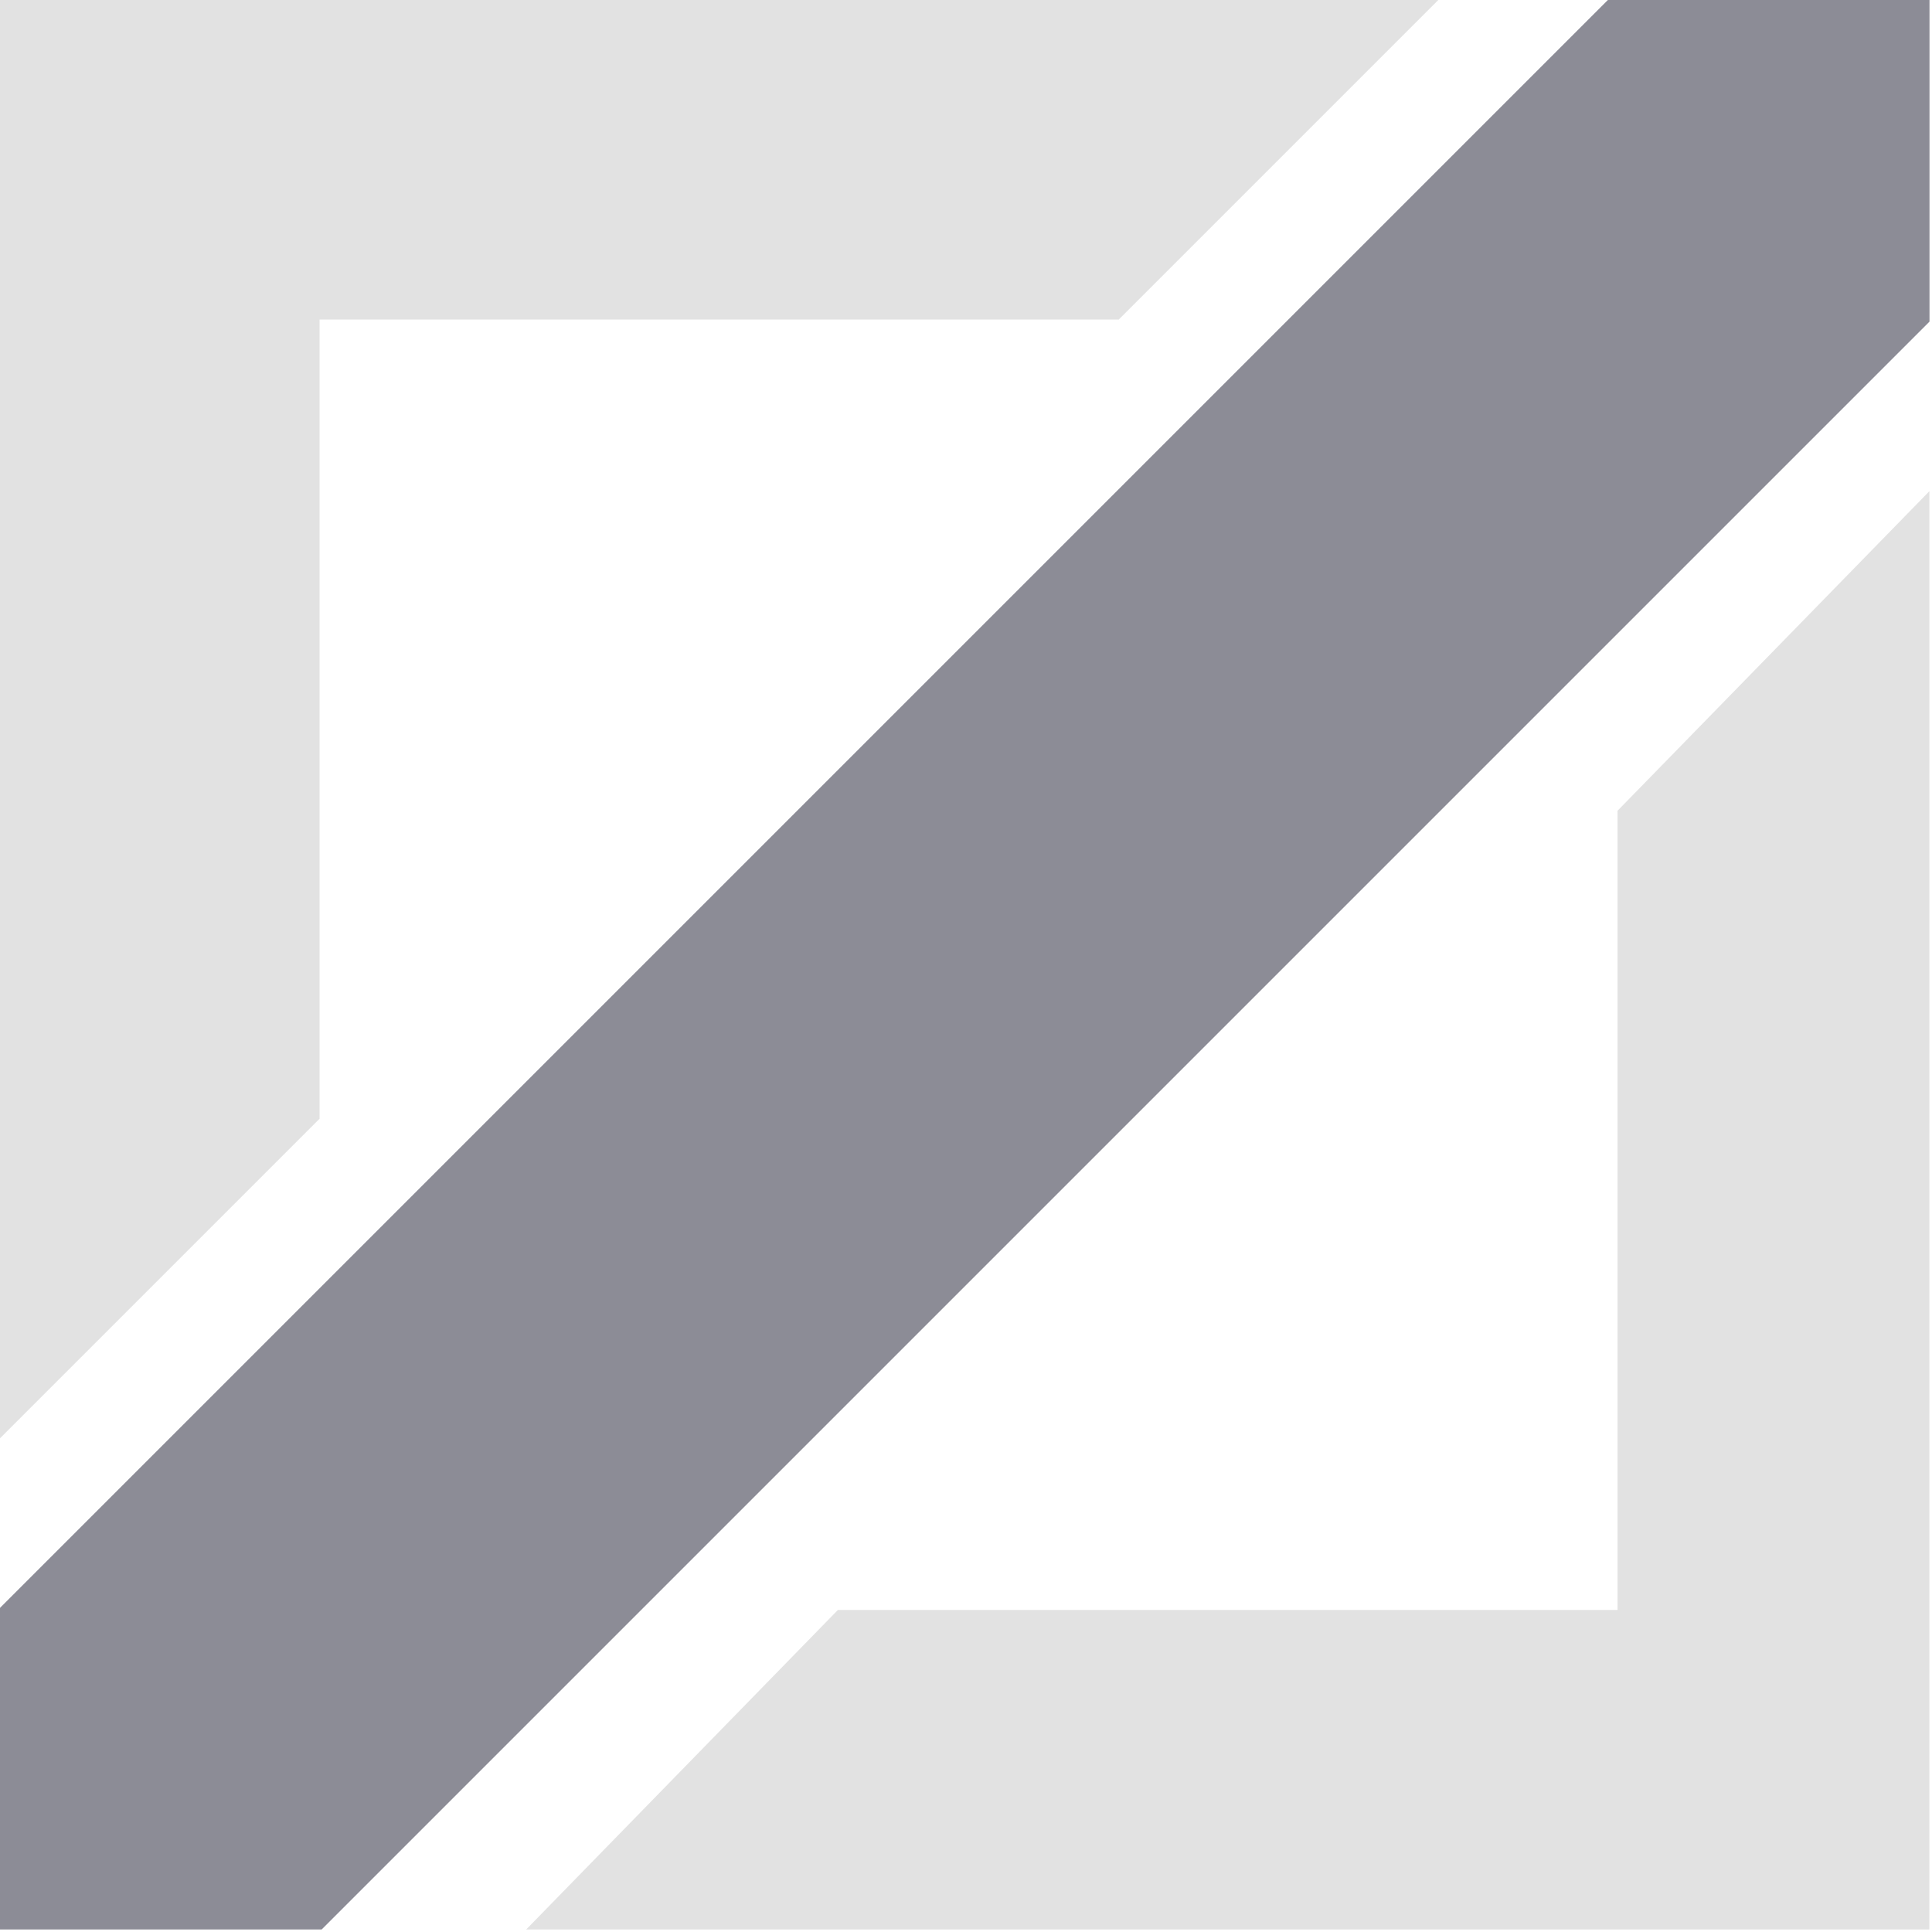 <svg width="17" height="17" viewBox="0 0 17 17" fill="none" xmlns="http://www.w3.org/2000/svg">
<path d="M0 12.656V0H12.656L9.844 2.812H2.812V9.844L0 12.656Z" fill="#E2E2E2"/>
<path d="M16.977 4.322V16.978H4.63L7.373 14.166H14.233V7.134L16.977 4.322Z" fill="#E2E2E2"/>
<path d="M0 14.148L14.148 0H16.978V2.83L2.83 16.978H0V14.148Z" fill="#8C8C96"/>
</svg>
